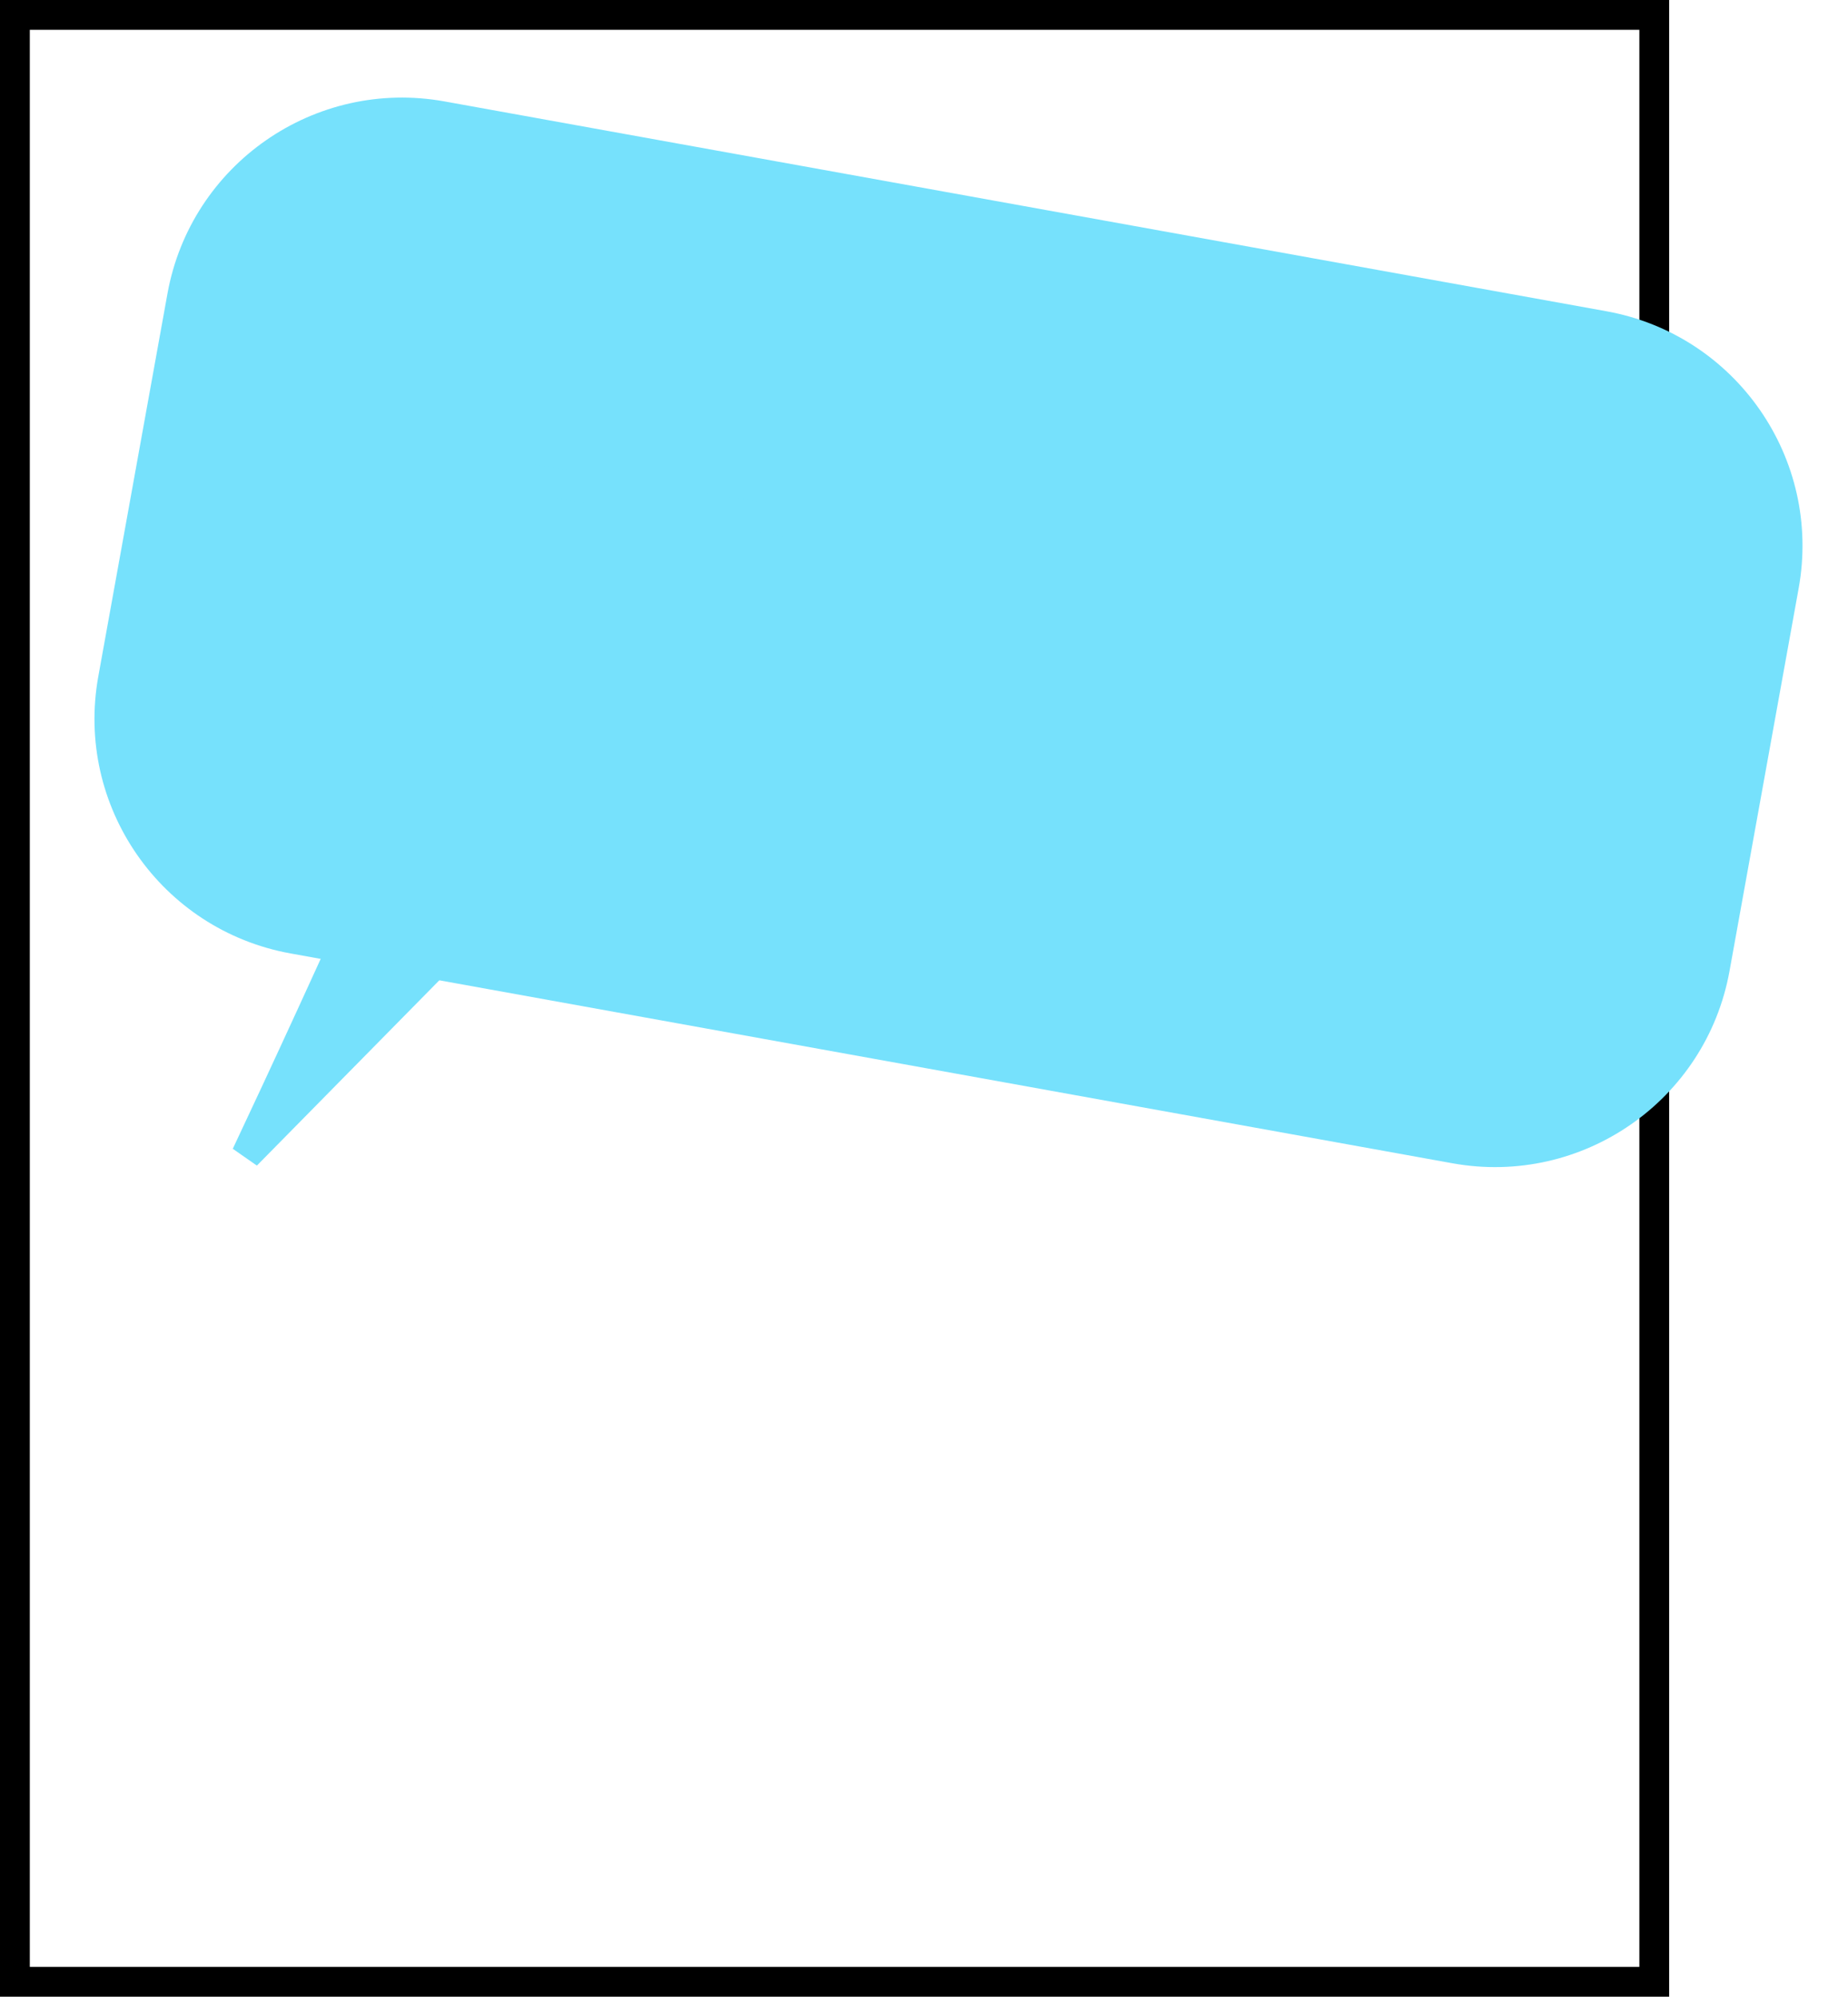 <svg width="62" height="67" viewBox="0 0 62 67" fill="none" xmlns="http://www.w3.org/2000/svg">
<rect x="0.5" y="0.5" width="55" height="66" stroke="black"/>
<path d="M58.025 32.583C57.239 36.931 53.078 39.819 48.73 39.034L9.749 31.993C5.401 31.207 2.513 27.046 3.298 22.698L5.618 9.854C6.404 5.506 10.565 2.618 14.913 3.403L53.894 10.444C58.242 11.229 61.13 15.391 60.345 19.739L58.025 32.583Z" fill="#76E1FC"/>
<path d="M8.262 38.761C10.595 33.817 15.843 22.369 18.167 16.131L28.79 17.908L8.262 38.761Z" fill="#76E1FC" stroke="#76E1FC"/>
</svg>
